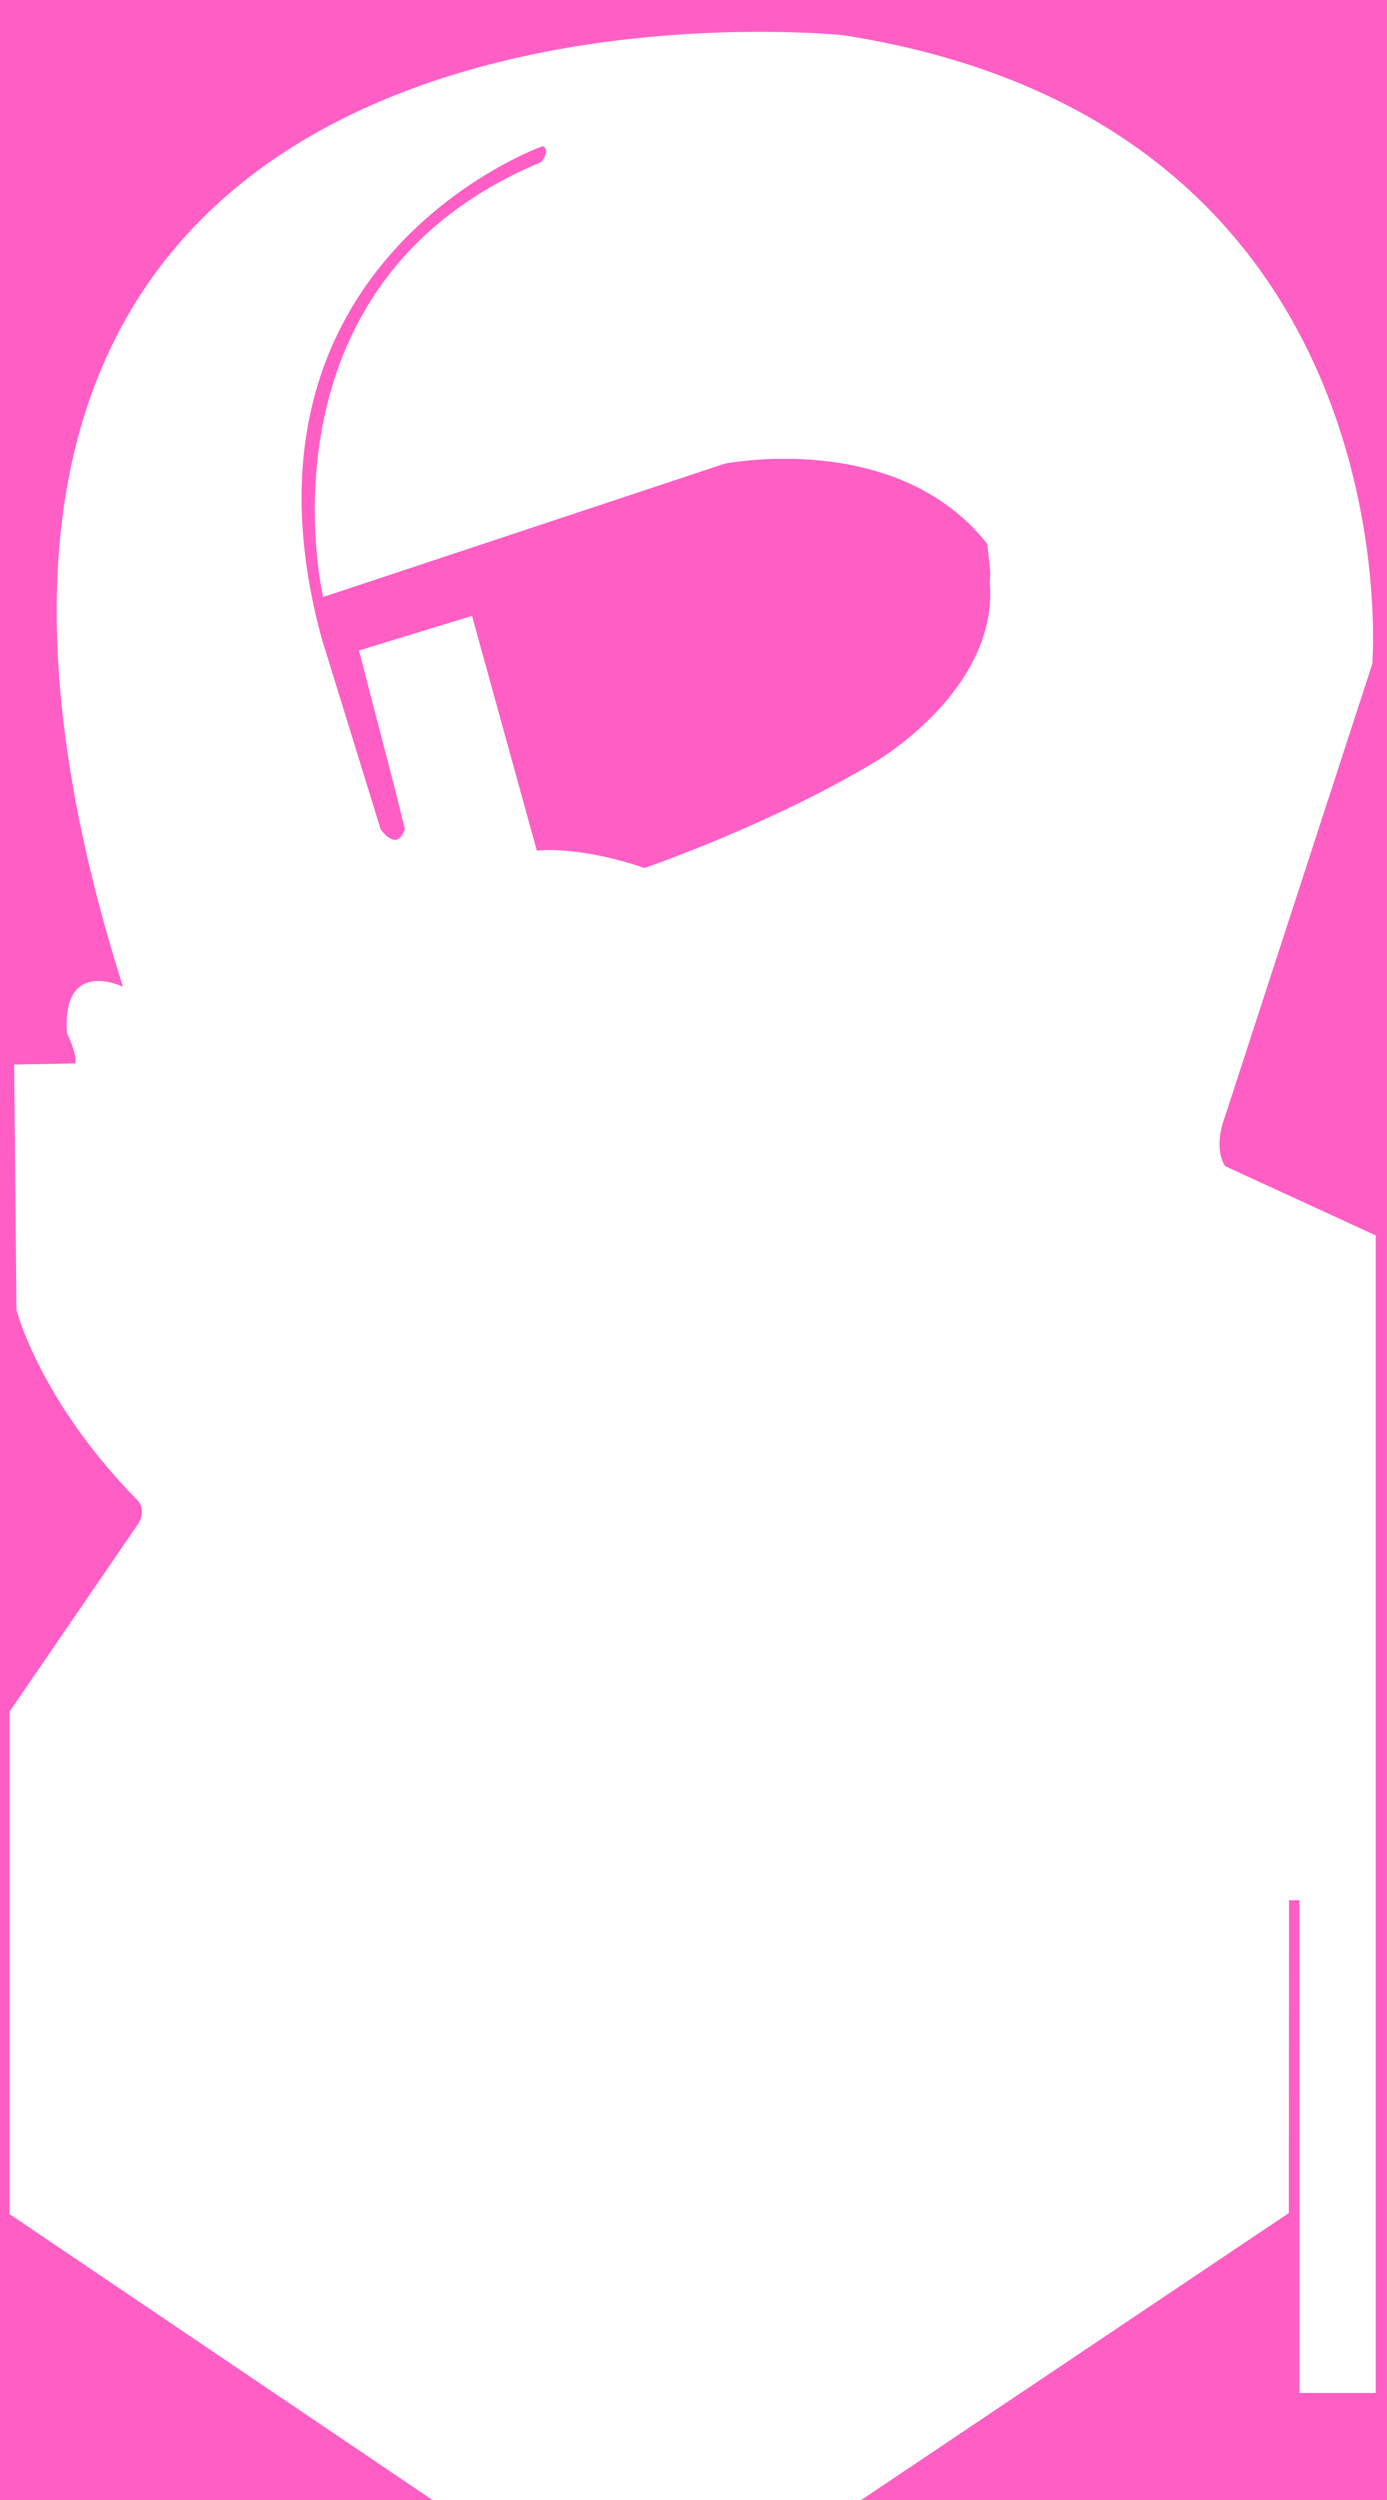 <?xml version="1.0" encoding="utf-8"?>
<!-- Generator: Adobe Illustrator 14.0.0, SVG Export Plug-In . SVG Version: 6.00 Build 43363)  -->
<svg version="1.2" baseProfile="tiny" id="Layer_2" xmlns="http://www.w3.org/2000/svg" xmlns:xlink="http://www.w3.org/1999/xlink"
	 x="0px" y="0px" width="800px" height="1441px" viewBox="0 0 800 1441" xml:space="preserve">
	<path fill="#FF5FC5" stroke="#FF5FC5" d="M0-0.125v1441.25L248.597,1441L5,1276.436V986.437l74-108
		c5.333-8-0.009-13.324-0.009-13.324C22.275,807.573,9,755.104,9,755.104l-1.333-142L43,612.437c0.667-6-4.85-16.698-4.85-16.698
		c-3.132-44.163,31.954-27.873,31.954-27.873C-123.386-45.602,486.928,19.868,486.928,19.868C817.422,71.875,792,382.77,792,382.77
		l-85,261c-7,19,0,28,0,28l87,40v668h-45v-284h-5l-0.146,180.064L497.583,1441L800,1441.125V-0.125H0z"/>
	<path fill="#FF5FC5" stroke="#FF5FC5" d="M570.416,335.769l0.258-6l-1.674-16c-52-66-151-46-151-46l-232,77
		c0,0-43.172-181.312,125.868-251.76c0,0,5.132-6.24,1.132-8.24c0,0-186,66-127,283l34,110c0,0,9,13,13,0l-5.986-24l-20.567-79.163
		l66.149-20.255L310,489.769c0,0,23.438-3,61.719,10c0,0,73.281-25,134.281-62C506,437.769,575.416,396.769,570.416,335.769z"/>
</svg>
